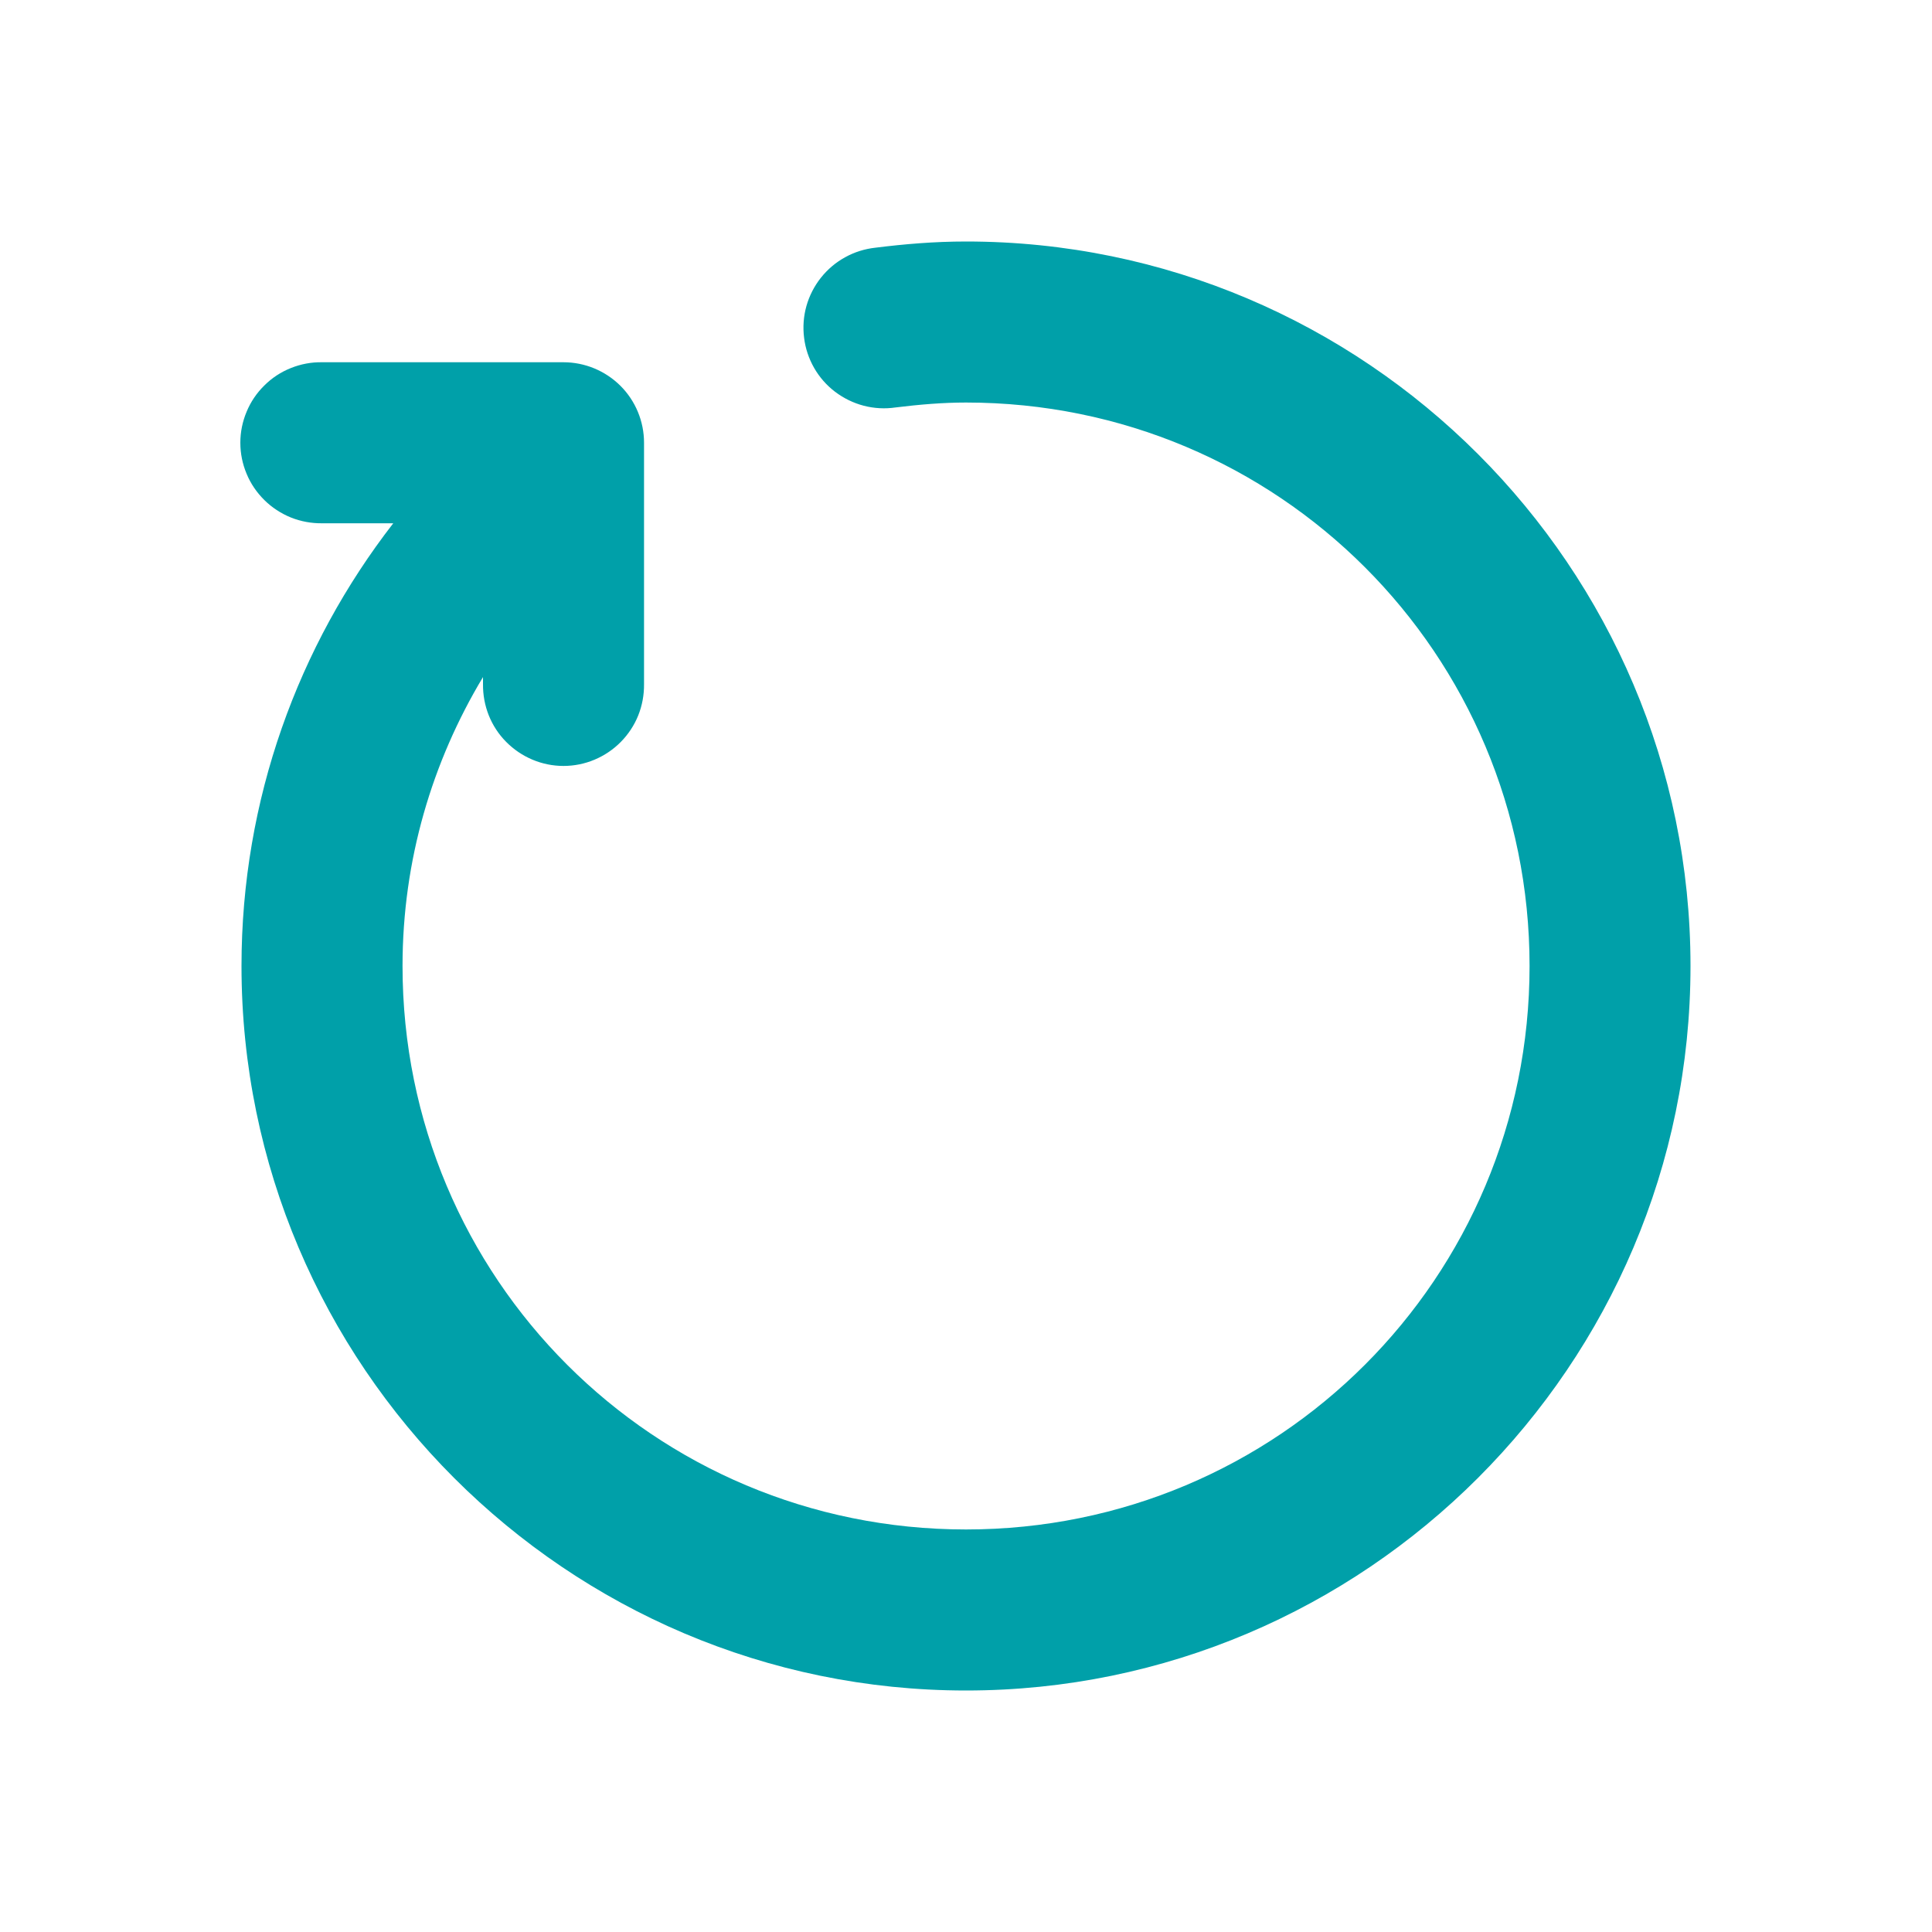 <svg width="20" height="20" viewBox="0 0 20 20" fill="none" xmlns="http://www.w3.org/2000/svg">
<path d="M10 2.5C9.671 2.5 9.359 2.527 9.063 2.564C8.953 2.576 8.846 2.609 8.749 2.663C8.652 2.716 8.567 2.788 8.498 2.875C8.429 2.962 8.378 3.062 8.348 3.168C8.318 3.275 8.31 3.387 8.324 3.497C8.337 3.606 8.373 3.713 8.428 3.809C8.483 3.905 8.557 3.989 8.645 4.056C8.734 4.123 8.834 4.172 8.941 4.2C9.049 4.228 9.16 4.234 9.27 4.218C9.522 4.187 9.763 4.167 10 4.167C13.232 4.167 15.834 6.768 15.834 10C15.834 13.232 13.232 15.833 10 15.833C6.768 15.833 4.167 13.232 4.167 10C4.167 8.902 4.475 7.883 5 7.009V7.083C4.999 7.194 5.019 7.303 5.06 7.406C5.101 7.508 5.162 7.602 5.24 7.68C5.318 7.759 5.41 7.821 5.512 7.864C5.614 7.907 5.723 7.929 5.833 7.929C5.944 7.929 6.053 7.907 6.155 7.864C6.257 7.821 6.349 7.759 6.427 7.68C6.504 7.602 6.566 7.508 6.607 7.406C6.648 7.303 6.668 7.194 6.667 7.083V4.797V4.583C6.667 4.362 6.579 4.15 6.423 3.994C6.266 3.838 6.054 3.75 5.833 3.75H3.333C3.223 3.748 3.113 3.769 3.011 3.81C2.908 3.851 2.815 3.912 2.737 3.99C2.658 4.067 2.595 4.16 2.553 4.262C2.51 4.364 2.488 4.473 2.488 4.583C2.488 4.694 2.51 4.803 2.553 4.905C2.595 5.007 2.658 5.099 2.737 5.177C2.815 5.254 2.908 5.315 3.011 5.357C3.113 5.398 3.223 5.418 3.333 5.417H4.071C3.088 6.685 2.5 8.276 2.5 10C2.5 14.132 5.868 17.5 10 17.5C14.133 17.5 17.5 14.132 17.5 10C17.5 5.868 14.133 2.5 10 2.5Z" fill="#00A0A9"/>
</svg>
